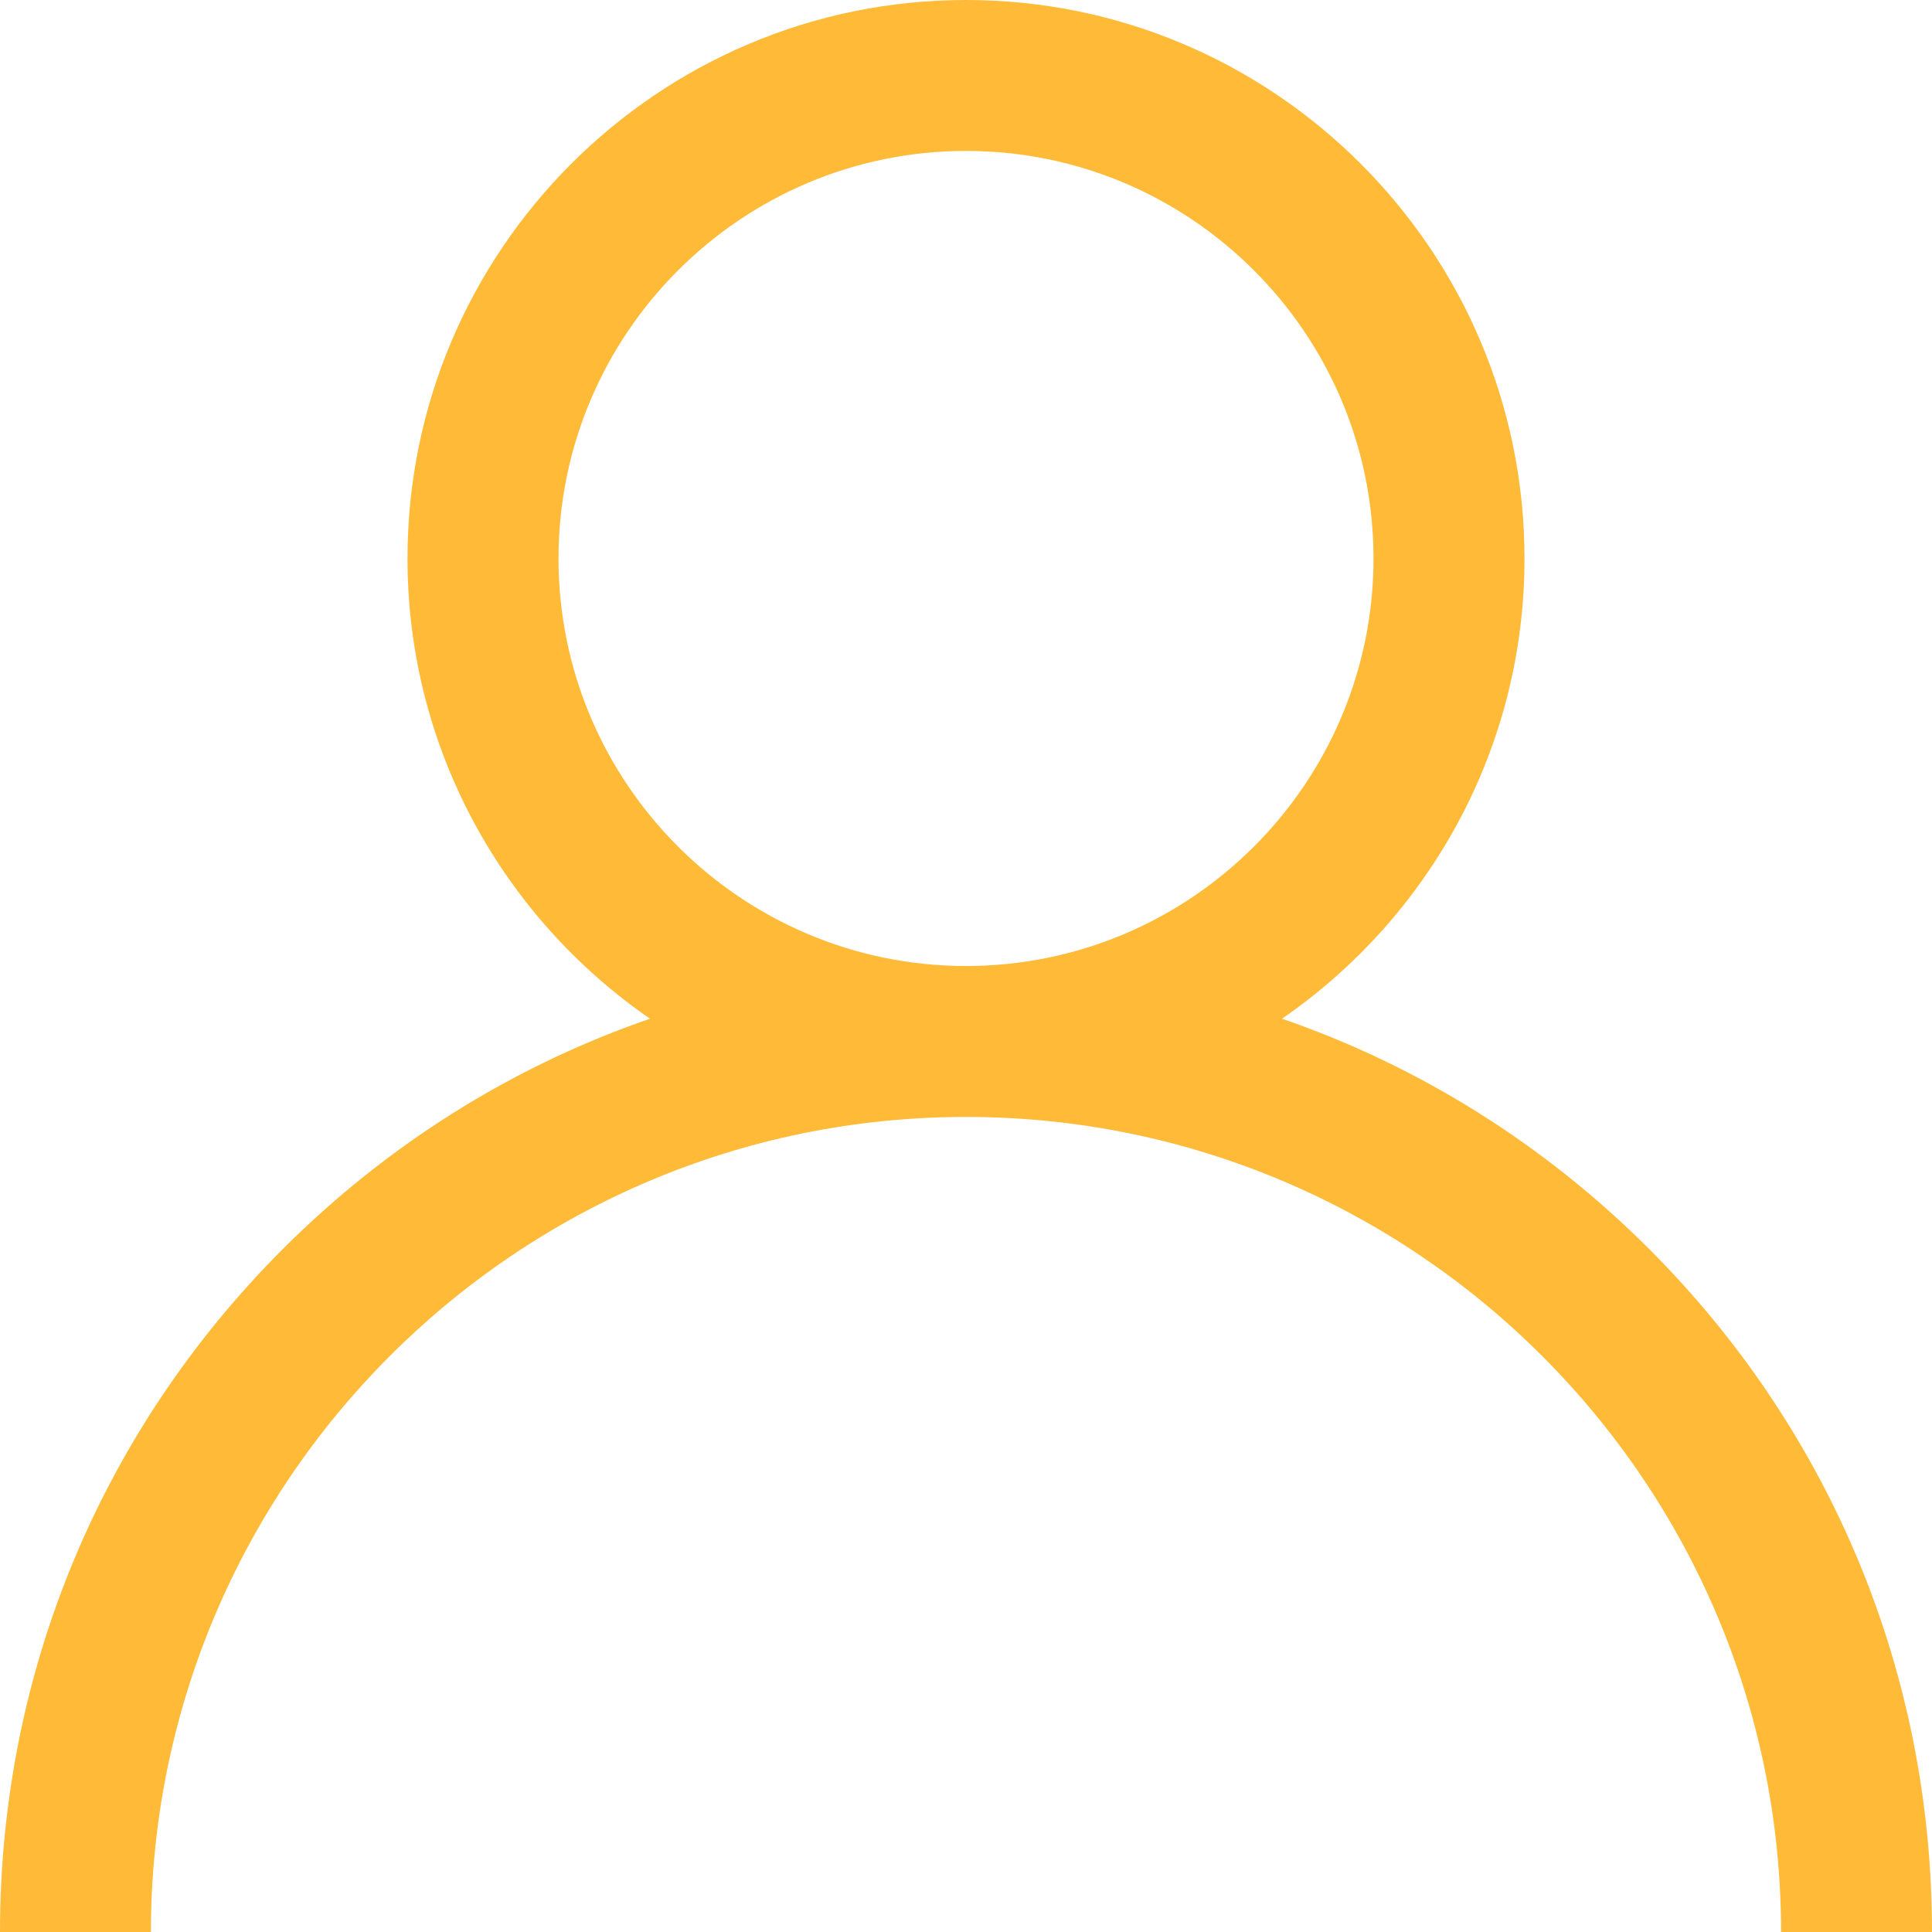 <svg width="25" height="25" viewBox="0 0 25 25" fill="none" xmlns="http://www.w3.org/2000/svg">
<g id="user2 1" clip-path="url(#clip0_1_185)">
<g id="Group">
<g id="Group_2">
<path id="Vector" d="M21.339 16.161C19.977 14.8 18.357 13.792 16.589 13.182C18.483 11.877 19.727 9.695 19.727 7.227C19.727 3.242 16.485 0 12.5 0C8.515 0 5.273 3.242 5.273 7.227C5.273 9.695 6.518 11.877 8.411 13.182C6.643 13.792 5.023 14.8 3.661 16.161C1.3 18.522 0 21.661 0 25H1.953C1.953 19.184 6.684 14.453 12.5 14.453C18.316 14.453 23.047 19.184 23.047 25H25C25 21.661 23.7 18.522 21.339 16.161ZM12.5 12.5C9.592 12.5 7.227 10.134 7.227 7.227C7.227 4.319 9.592 1.953 12.5 1.953C15.408 1.953 17.773 4.319 17.773 7.227C17.773 10.134 15.408 12.5 12.5 12.5Z" fill="#FFBB38"/>
</g>
</g>
</g>
<defs>
<clipPath id="clip0_1_185">
<rect width="25" height="25" fill="white"/>
</clipPath>
</defs>
</svg>
